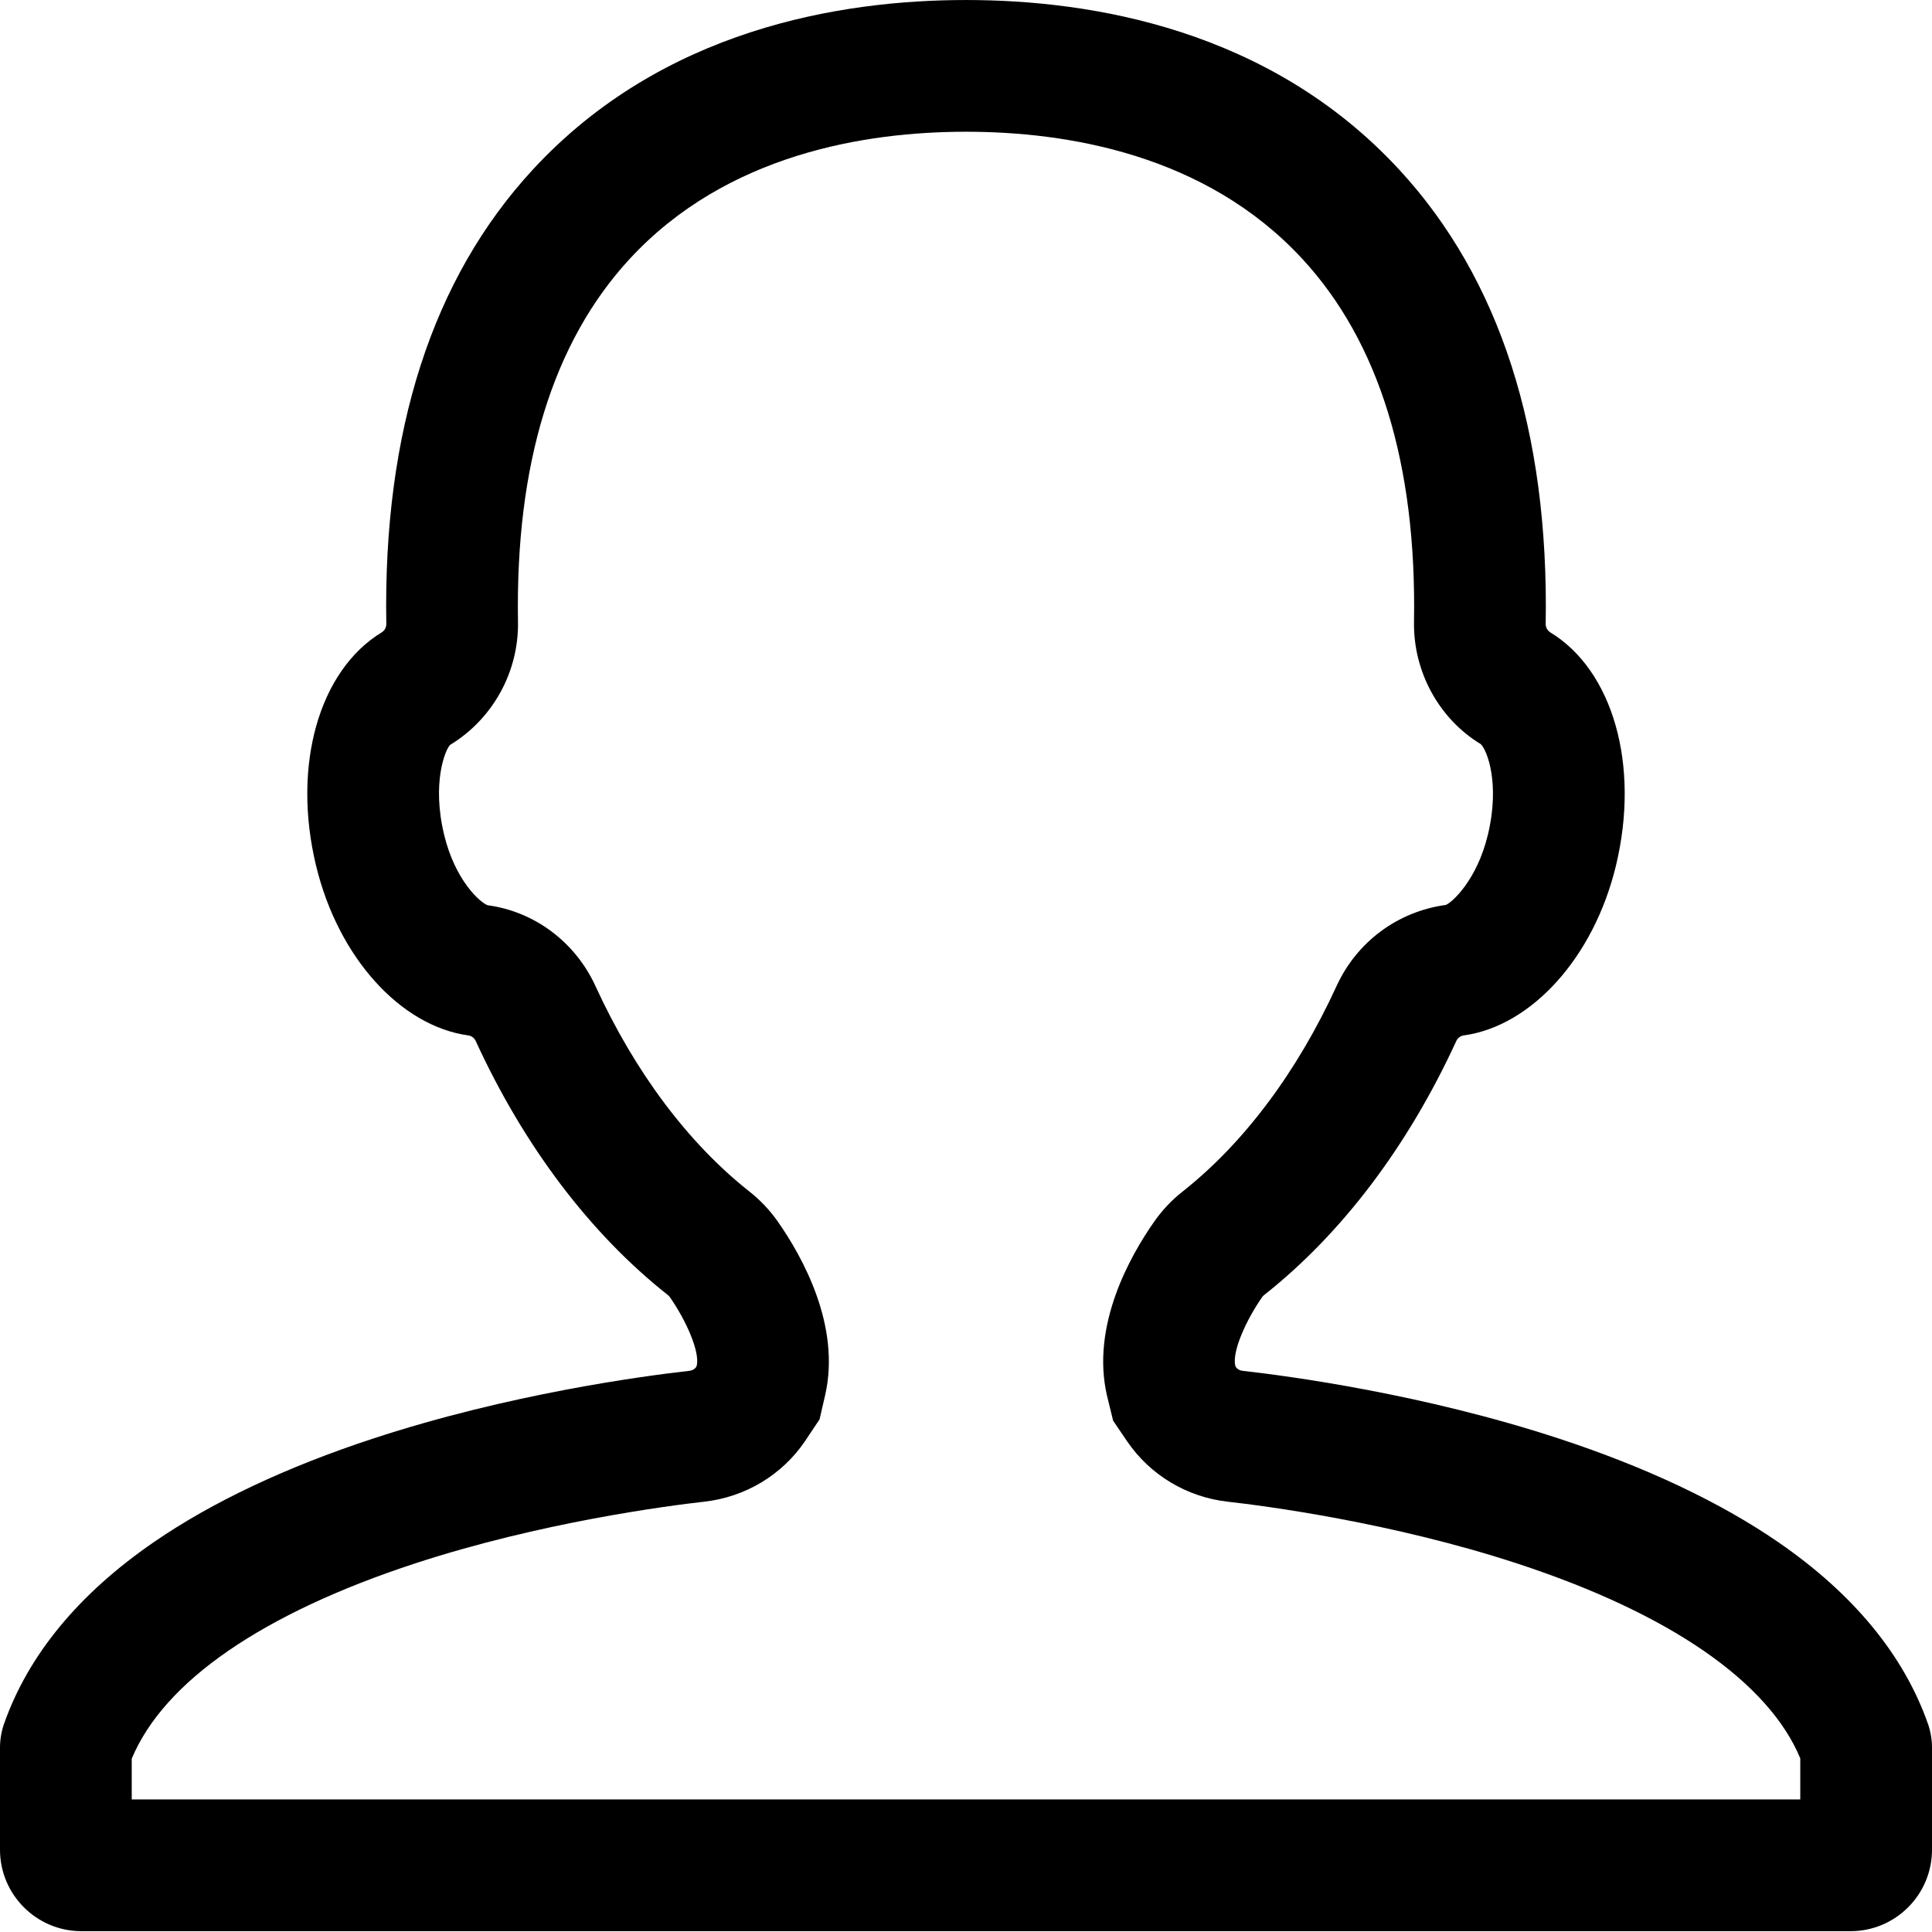 <?xml version="1.0" standalone="no"?><!DOCTYPE svg PUBLIC "-//W3C//DTD SVG 1.1//EN" "http://www.w3.org/Graphics/SVG/1.1/DTD/svg11.dtd"><svg t="1533892113270" class="icon" style="" viewBox="0 0 1024 1024" version="1.1" xmlns="http://www.w3.org/2000/svg" p-id="1035" xmlns:xlink="http://www.w3.org/1999/xlink" width="200" height="200"><defs><style type="text/css"></style></defs><path d="M954.182 953.747 512 953.747 69.818 953.747 69.818 932.126C78.406 911.646 95.604 892.423 121.018 874.945 146.455 857.444 179.619 841.898 219.601 828.772 286.58 806.803 354.141 798.075 373.225 795.934 395.008 793.491 414.511 781.761 426.612 763.934L434.385 752.298 437.341 739.475C445.789 702.68 425.239 666.003 412.23 647.431 408.041 641.45 402.991 636.12 397.289 631.606 364.777 605.959 336.547 568.28 315.625 522.666 304.873 499.207 283.206 483.126 258.49 479.798 254.557 478.471 241.245 466.718 235.404 442.468 228.794 415.076 235.939 397.412 238.545 394.829 261.213 381.075 275.014 356.056 274.548 329.502 273.129 245.976 293.05 181.302 333.731 137.246 385.187 81.508 459.078 69.825 512 69.825 564.922 69.825 638.813 81.508 690.292 137.246 730.973 181.302 750.871 245.976 749.452 329.502 748.986 356.056 762.787 381.075 784.849 394.41 788.061 397.412 795.206 415.076 788.596 442.491 782.755 466.718 769.443 478.471 766.301 479.635 740.771 483.126 719.127 499.207 708.399 522.643 687.453 568.28 659.223 605.959 626.758 631.582 621.009 636.12 615.959 641.45 611.793 647.431 598.761 666.003 578.211 702.68 586.705 739.614L589.987 753.019 597.295 763.771C609.489 781.761 628.992 793.491 650.752 795.934 669.859 798.075 737.42 806.803 804.399 828.772 844.381 841.898 877.545 857.444 902.982 874.945 928.628 892.586 945.92 911.995 954.182 931.987L954.182 953.747ZM1021.975 913.974 1021.882 913.741C1009.059 877.226 982.365 844.83 942.569 817.415 911.639 796.144 872.471 777.642 826.182 762.445 754.269 738.846 683.59 729.374 658.572 726.558 657.175 726.395 655.849 725.72 655.057 724.58 654.895 724.324 654.778 724.068 654.708 723.835 652.963 716.225 660.596 699.469 668.975 687.483 669.254 687.064 669.603 686.715 669.999 686.413 711.215 653.854 746.287 607.448 771.863 551.757 772.585 550.174 774.051 549.034 775.773 548.801 811.613 543.891 844.73 507.562 856.483 458.829 869.353 405.441 854.761 355.242 821.667 335.158 820.131 334.203 819.223 332.504 819.247 330.689 820.992 228.592 794.88 147.579 741.585 89.886 672.977 15.6 578.863 0.007 512 0.007 445.137 0.007 351.023 15.6 282.415 89.886 229.12 147.579 203.008 228.592 204.753 330.689 204.777 332.504 203.869 334.203 202.333 335.158 169.239 355.242 154.647 405.441 167.517 458.829 179.27 507.562 212.387 543.891 248.25 548.801 249.949 549.034 251.415 550.174 252.137 551.757 277.713 607.448 312.785 653.854 354.001 686.413 354.397 686.715 354.746 687.064 355.025 687.483 363.404 699.469 371.037 716.225 369.292 723.835 369.222 724.068 369.105 724.324 368.943 724.58 368.151 725.72 366.825 726.395 365.452 726.558 340.41 729.374 269.731 738.846 197.818 762.445 151.529 777.642 112.361 796.144 81.455 817.415 41.635 844.83 14.941 877.226 2.118 913.741L2.025 913.974C0.675 918.023 0 922.142 0 926.262L0 980.371C0 1004.225 19.34 1023.565 43.194 1023.565L512 1023.565 980.806 1023.565C1004.66 1023.565 1024 1004.225 1024 980.371L1024 926.262C1024 922.142 1023.325 918.023 1021.975 913.974L1021.975 913.974Z" p-id="1036"></path></svg>